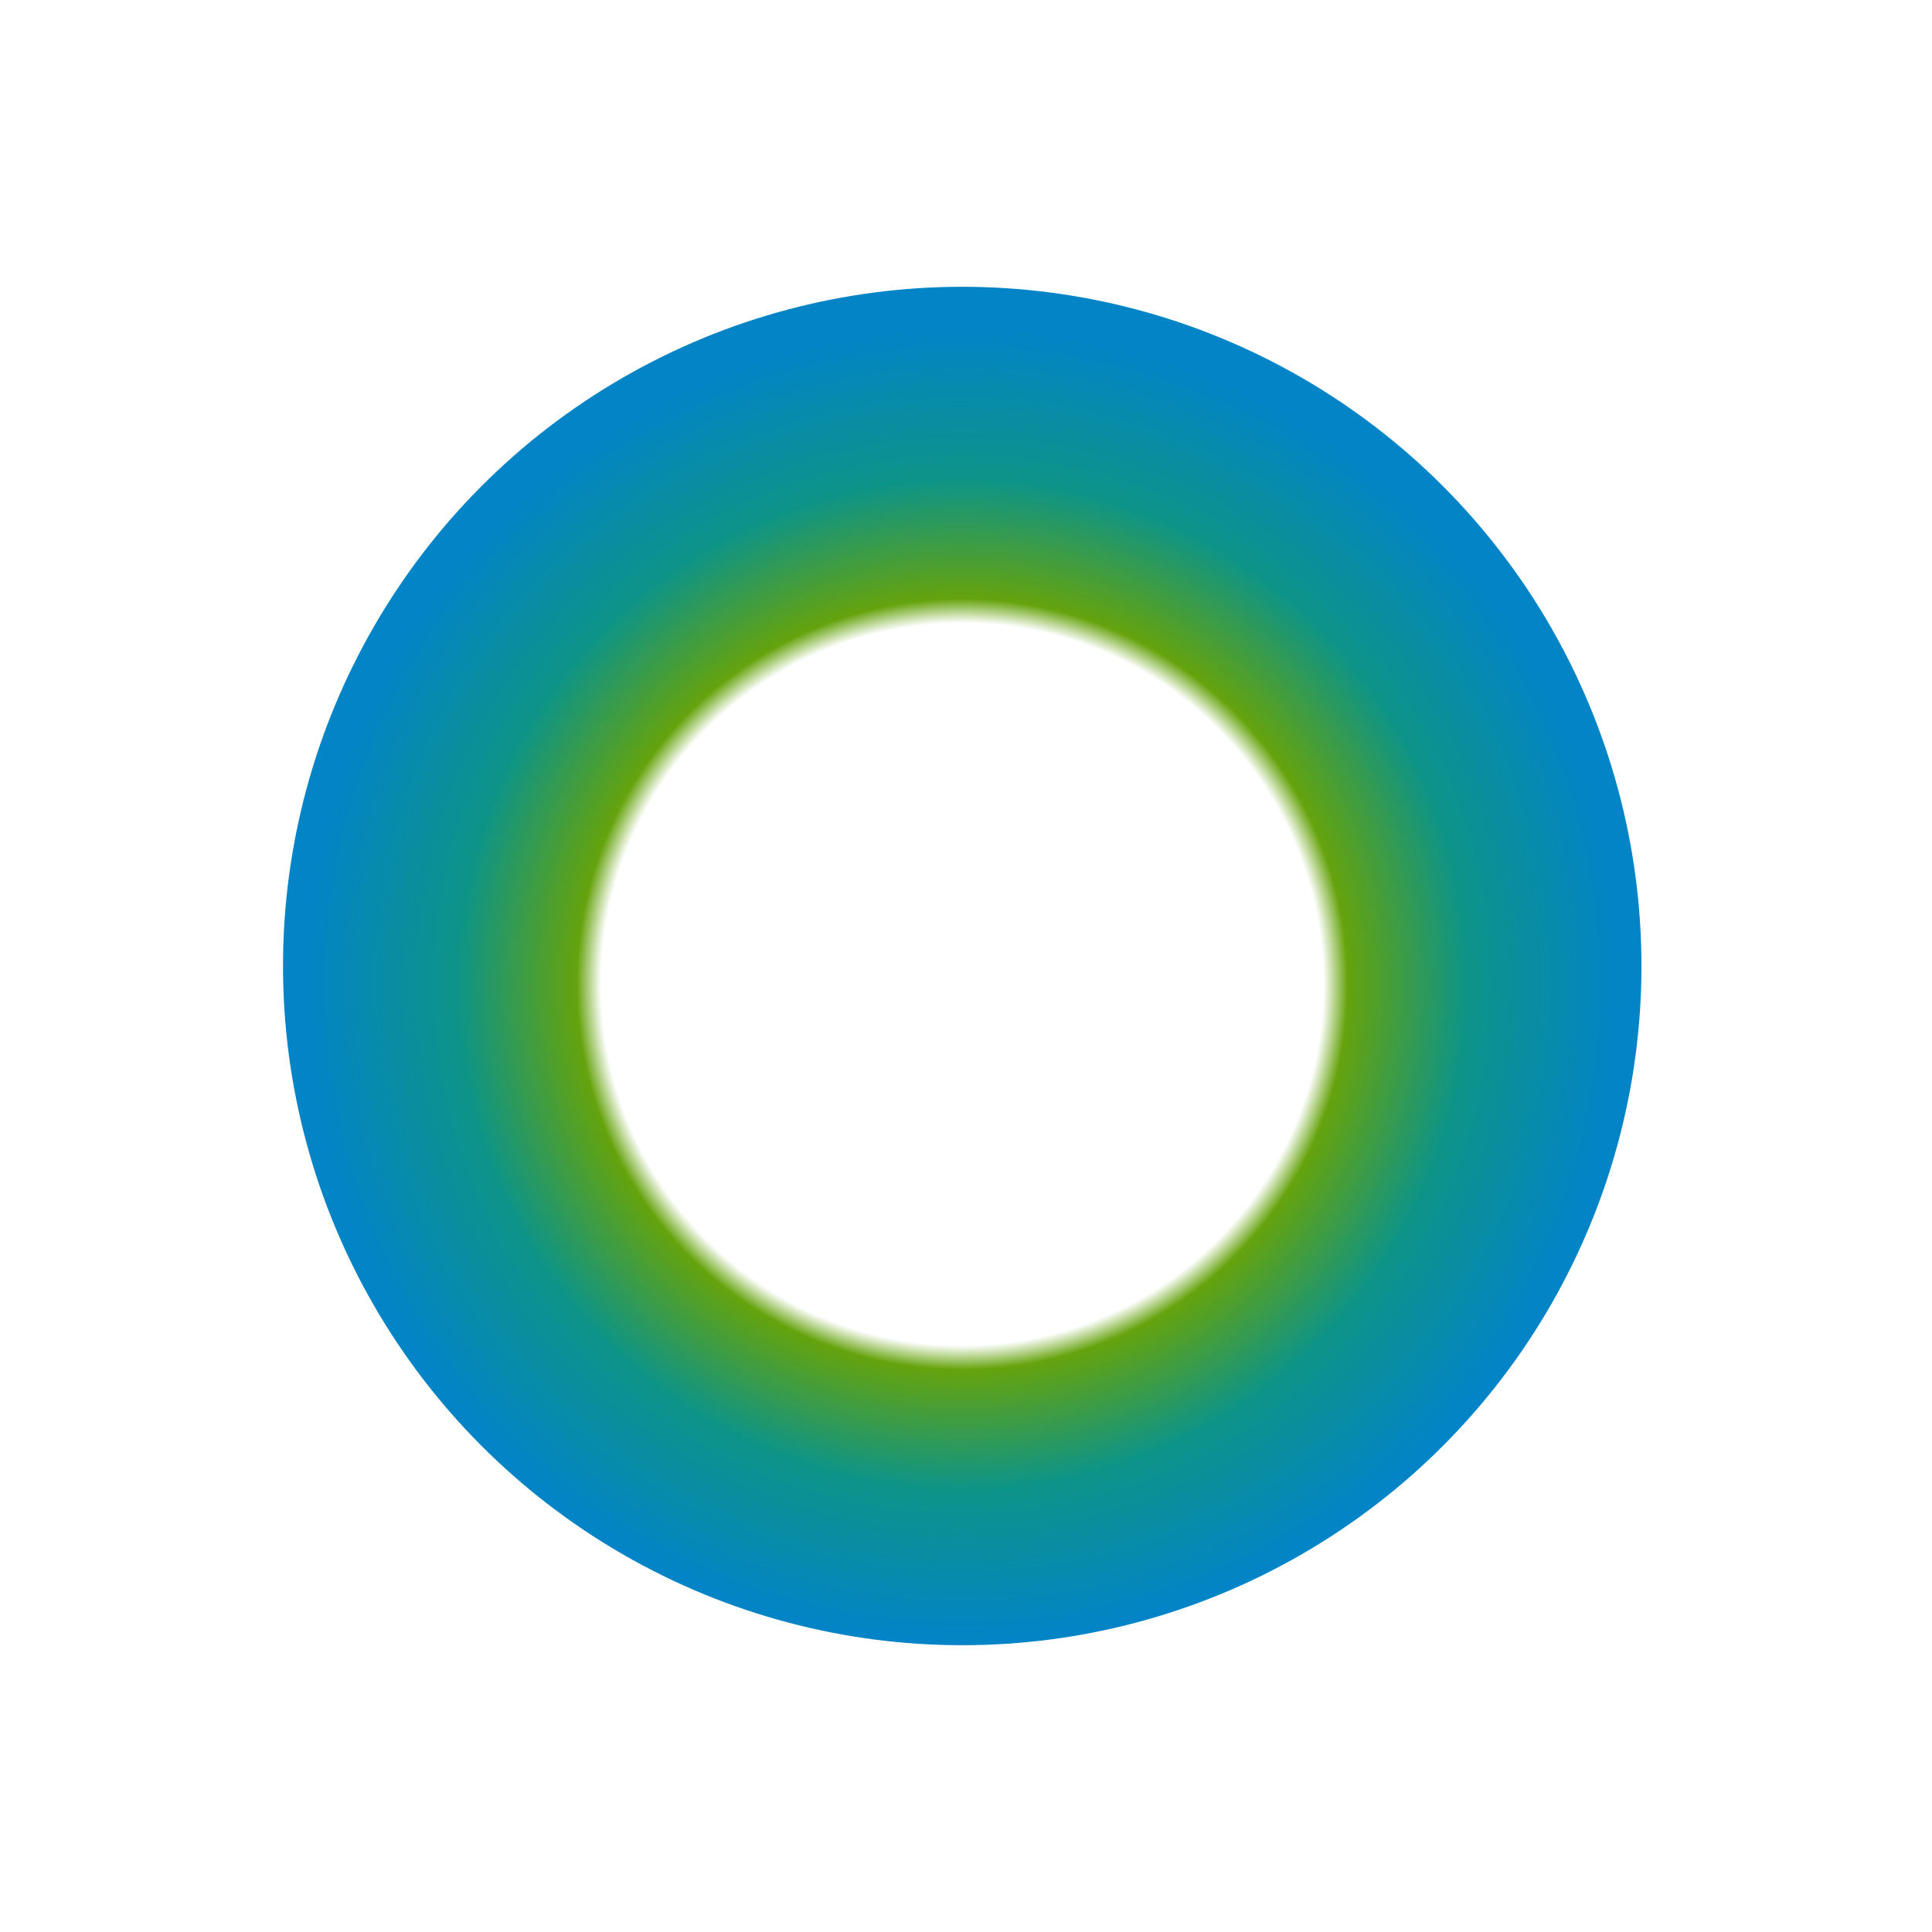 <svg width="512" height="512" viewBox="0 0 512 512" fill="none" xmlns="http://www.w3.org/2000/svg">
<g filter="url(#filter0_f_1158_3366)">
<circle cx="255" cy="256" r="180" fill="url(#paint0_radial_1158_3366)"/>
</g>
<defs>
<filter id="filter0_f_1158_3366" x="3" y="4" width="504" height="504" filterUnits="userSpaceOnUse" color-interpolation-filters="sRGB">
<feFlood flood-opacity="0" result="BackgroundImageFix"/>
<feBlend mode="normal" in="SourceGraphic" in2="BackgroundImageFix" result="shape"/>
<feGaussianBlur stdDeviation="36" result="effect1_foregroundBlur_1158_3366"/>
</filter>
<radialGradient id="paint0_radial_1158_3366" cx="0" cy="0" r="1" gradientUnits="userSpaceOnUse" gradientTransform="translate(255 260.865) rotate(90) scale(175.135)">
<stop offset="0.549" stop-color="white"/>
<stop offset="0.586" stop-color="#65A30D"/>
<stop offset="0.768" stop-color="#0D9488"/>
<stop offset="1" stop-color="#0284C7"/>
</radialGradient>
</defs>
</svg>
